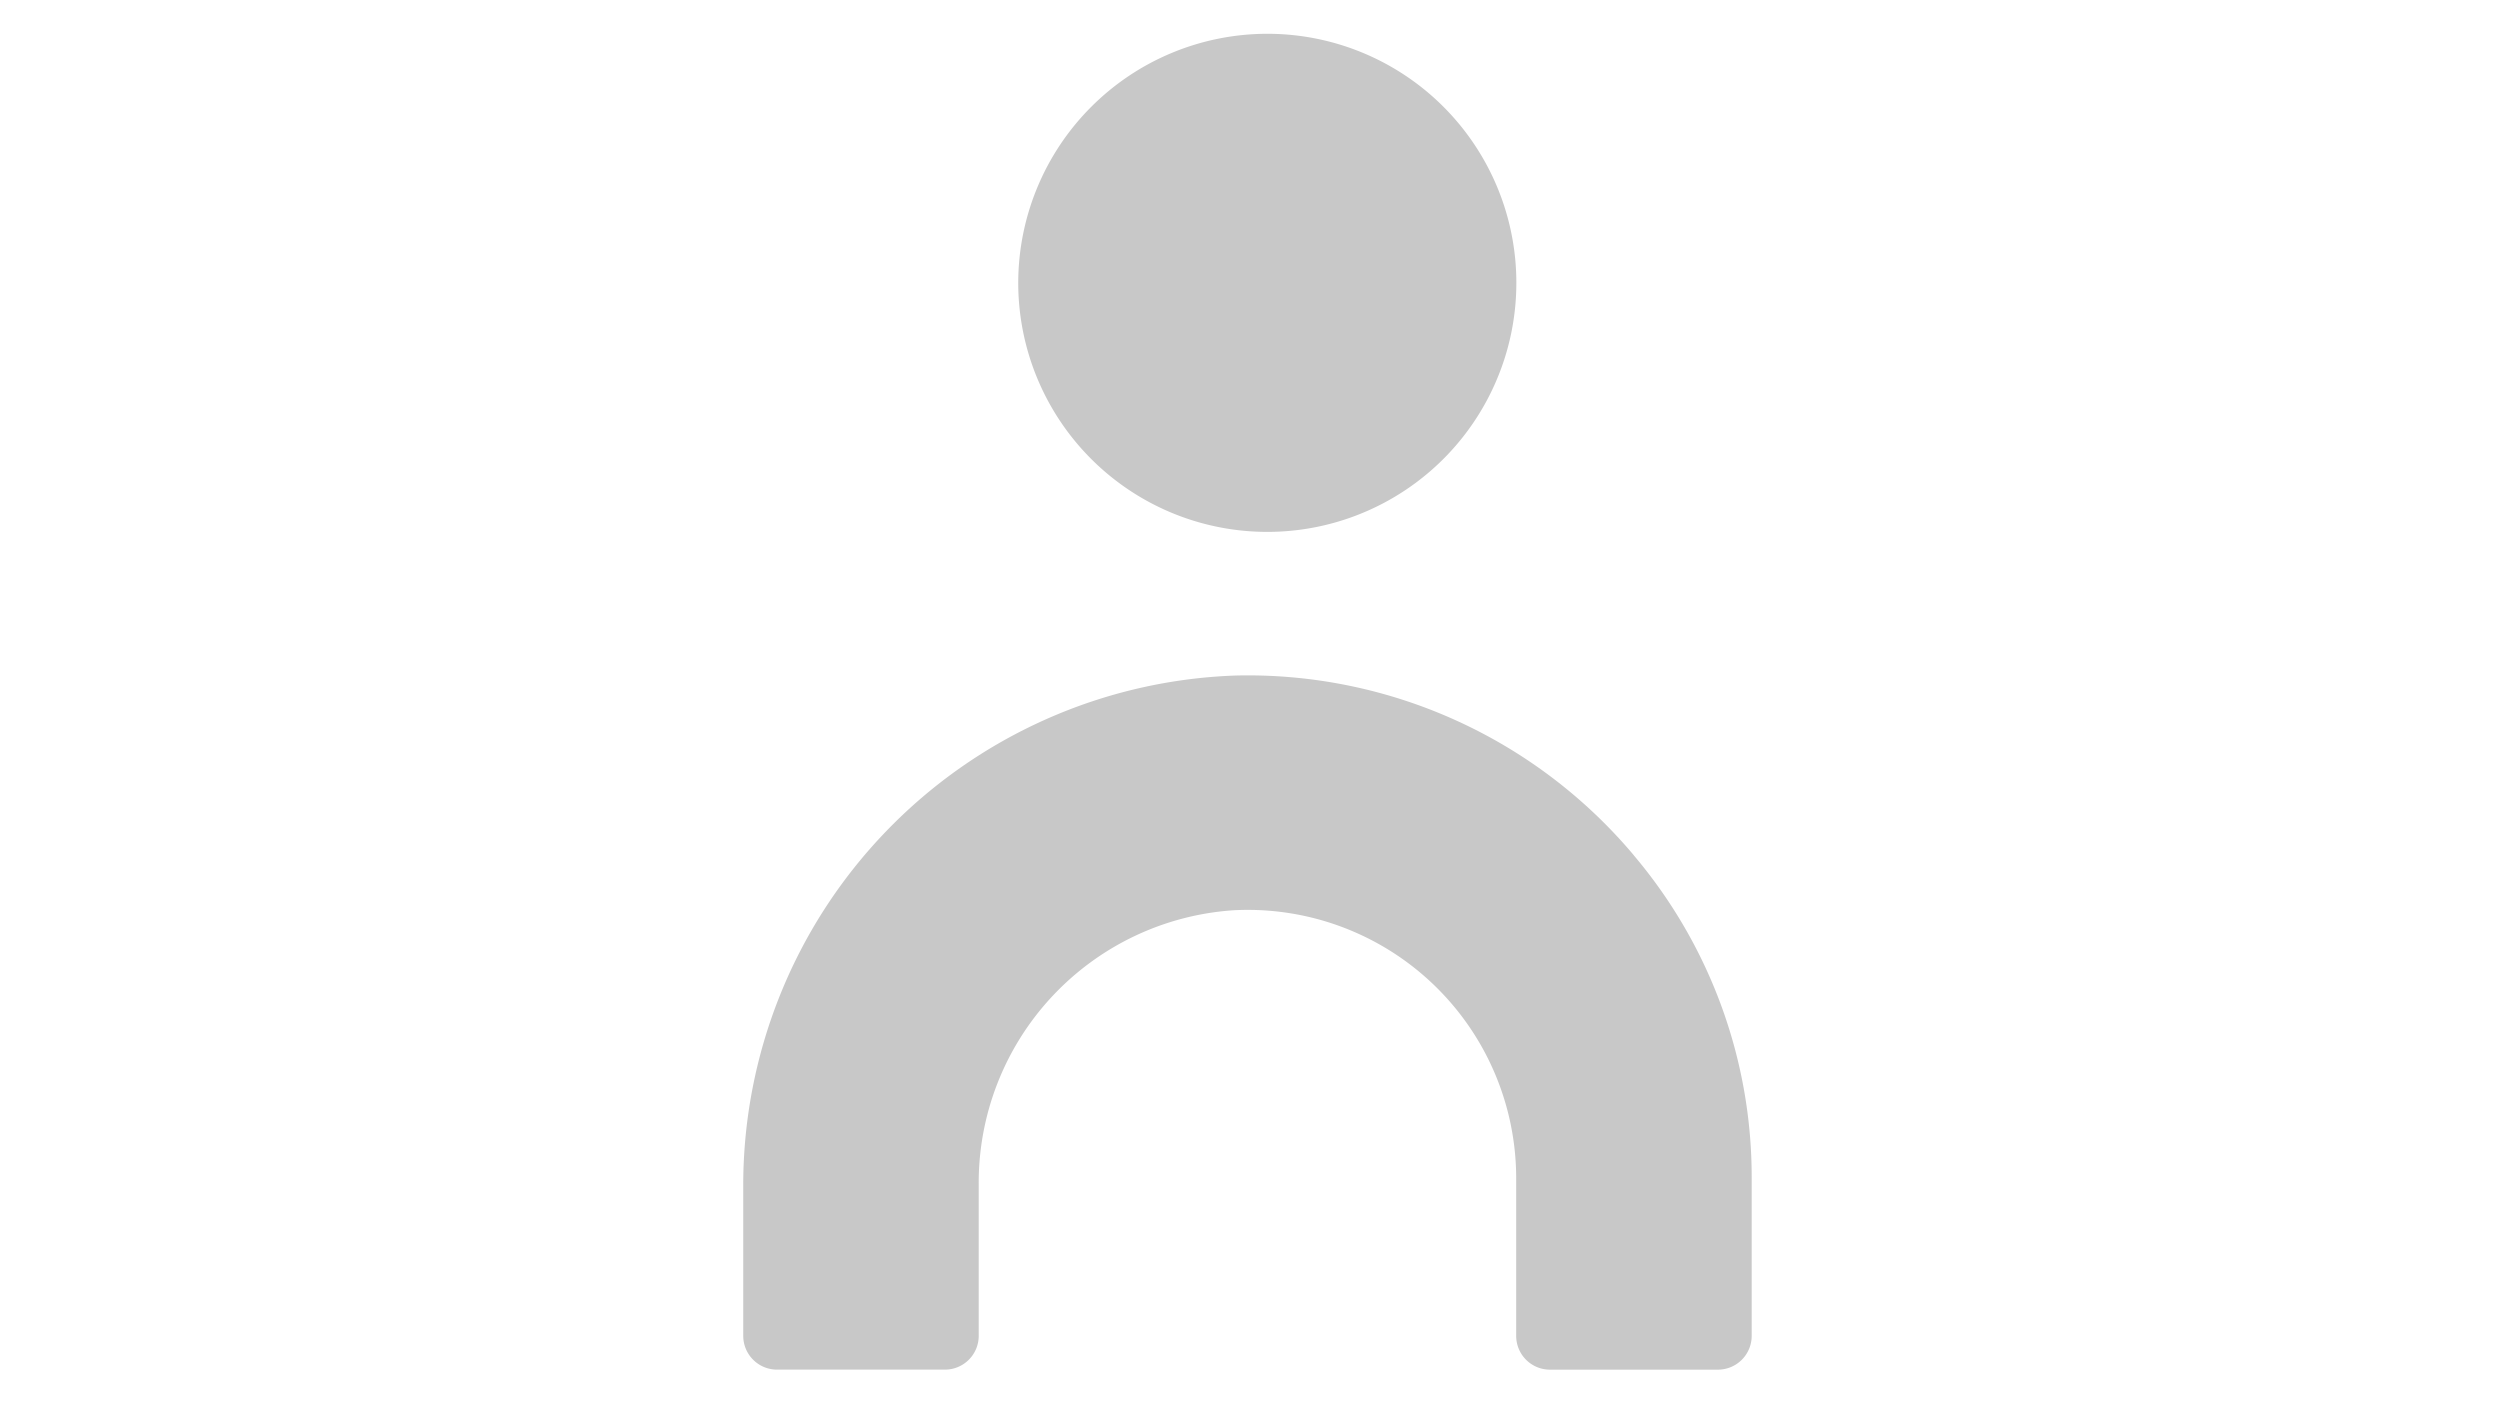 <svg xmlns="http://www.w3.org/2000/svg" xmlns:xlink="http://www.w3.org/1999/xlink" width="74" height="42" viewBox="0 0 74 42">
  <defs>
    <clipPath id="clip-path">
      <path id="Clip_2" data-name="Clip 2" d="M0,0H14.743V14.743H0Z" fill="none"/>
    </clipPath>
    <clipPath id="clip-path-2">
      <path id="Clip_5" data-name="Clip 5" d="M0,0H29.851V20.547H0Z" fill="none"/>
    </clipPath>
    <clipPath id="clip-MI_PERFIL">
      <rect width="74" height="42"/>
    </clipPath>
  </defs>
  <g id="MI_PERFIL" clip-path="url(#clip-MI_PERFIL)">
    <g id="Group_9" data-name="Group 9" transform="translate(22 1)">
      <g id="Group_3" data-name="Group 3" transform="translate(8.14)">
        <path id="Clip_2-2" data-name="Clip 2" d="M0,0H14.743V14.743H0Z" fill="none"/>
        <g id="Group_3-2" data-name="Group 3" clip-path="url(#clip-path)">
          <path id="Fill_1" data-name="Fill 1" d="M7.371,0A7.372,7.372,0,1,1,0,7.371,7.38,7.38,0,0,1,7.371,0" transform="translate(0 0)" fill="#C8C8C8"/>
        </g>
      </g>
      <g id="Group_6" data-name="Group 6" transform="translate(0 18.995)">
        <path id="Clip_5-2" data-name="Clip 5" d="M0,0H29.851V20.547H0Z" fill="none"/>
        <g id="Group_6-2" data-name="Group 6" clip-path="url(#clip-path-2)">
          <path id="Fill_4" data-name="Fill 4" d="M26.366,5.327A14.926,14.926,0,0,0,14.6,0,15.1,15.1,0,0,0,0,15.179v4.367a1,1,0,0,0,1.005,1h4.96a1,1,0,0,0,1.005-1V15.084a8.084,8.084,0,0,1,7.554-8.136,7.946,7.946,0,0,1,8.355,7.907v4.692a1,1,0,0,0,1.005,1h4.96a1,1,0,0,0,1.006-1V14.854a14.744,14.744,0,0,0-3.486-9.527" transform="translate(0)" fill="#C8C8C8"/>
        </g>
      </g>
    </g>
  </g>
</svg>
